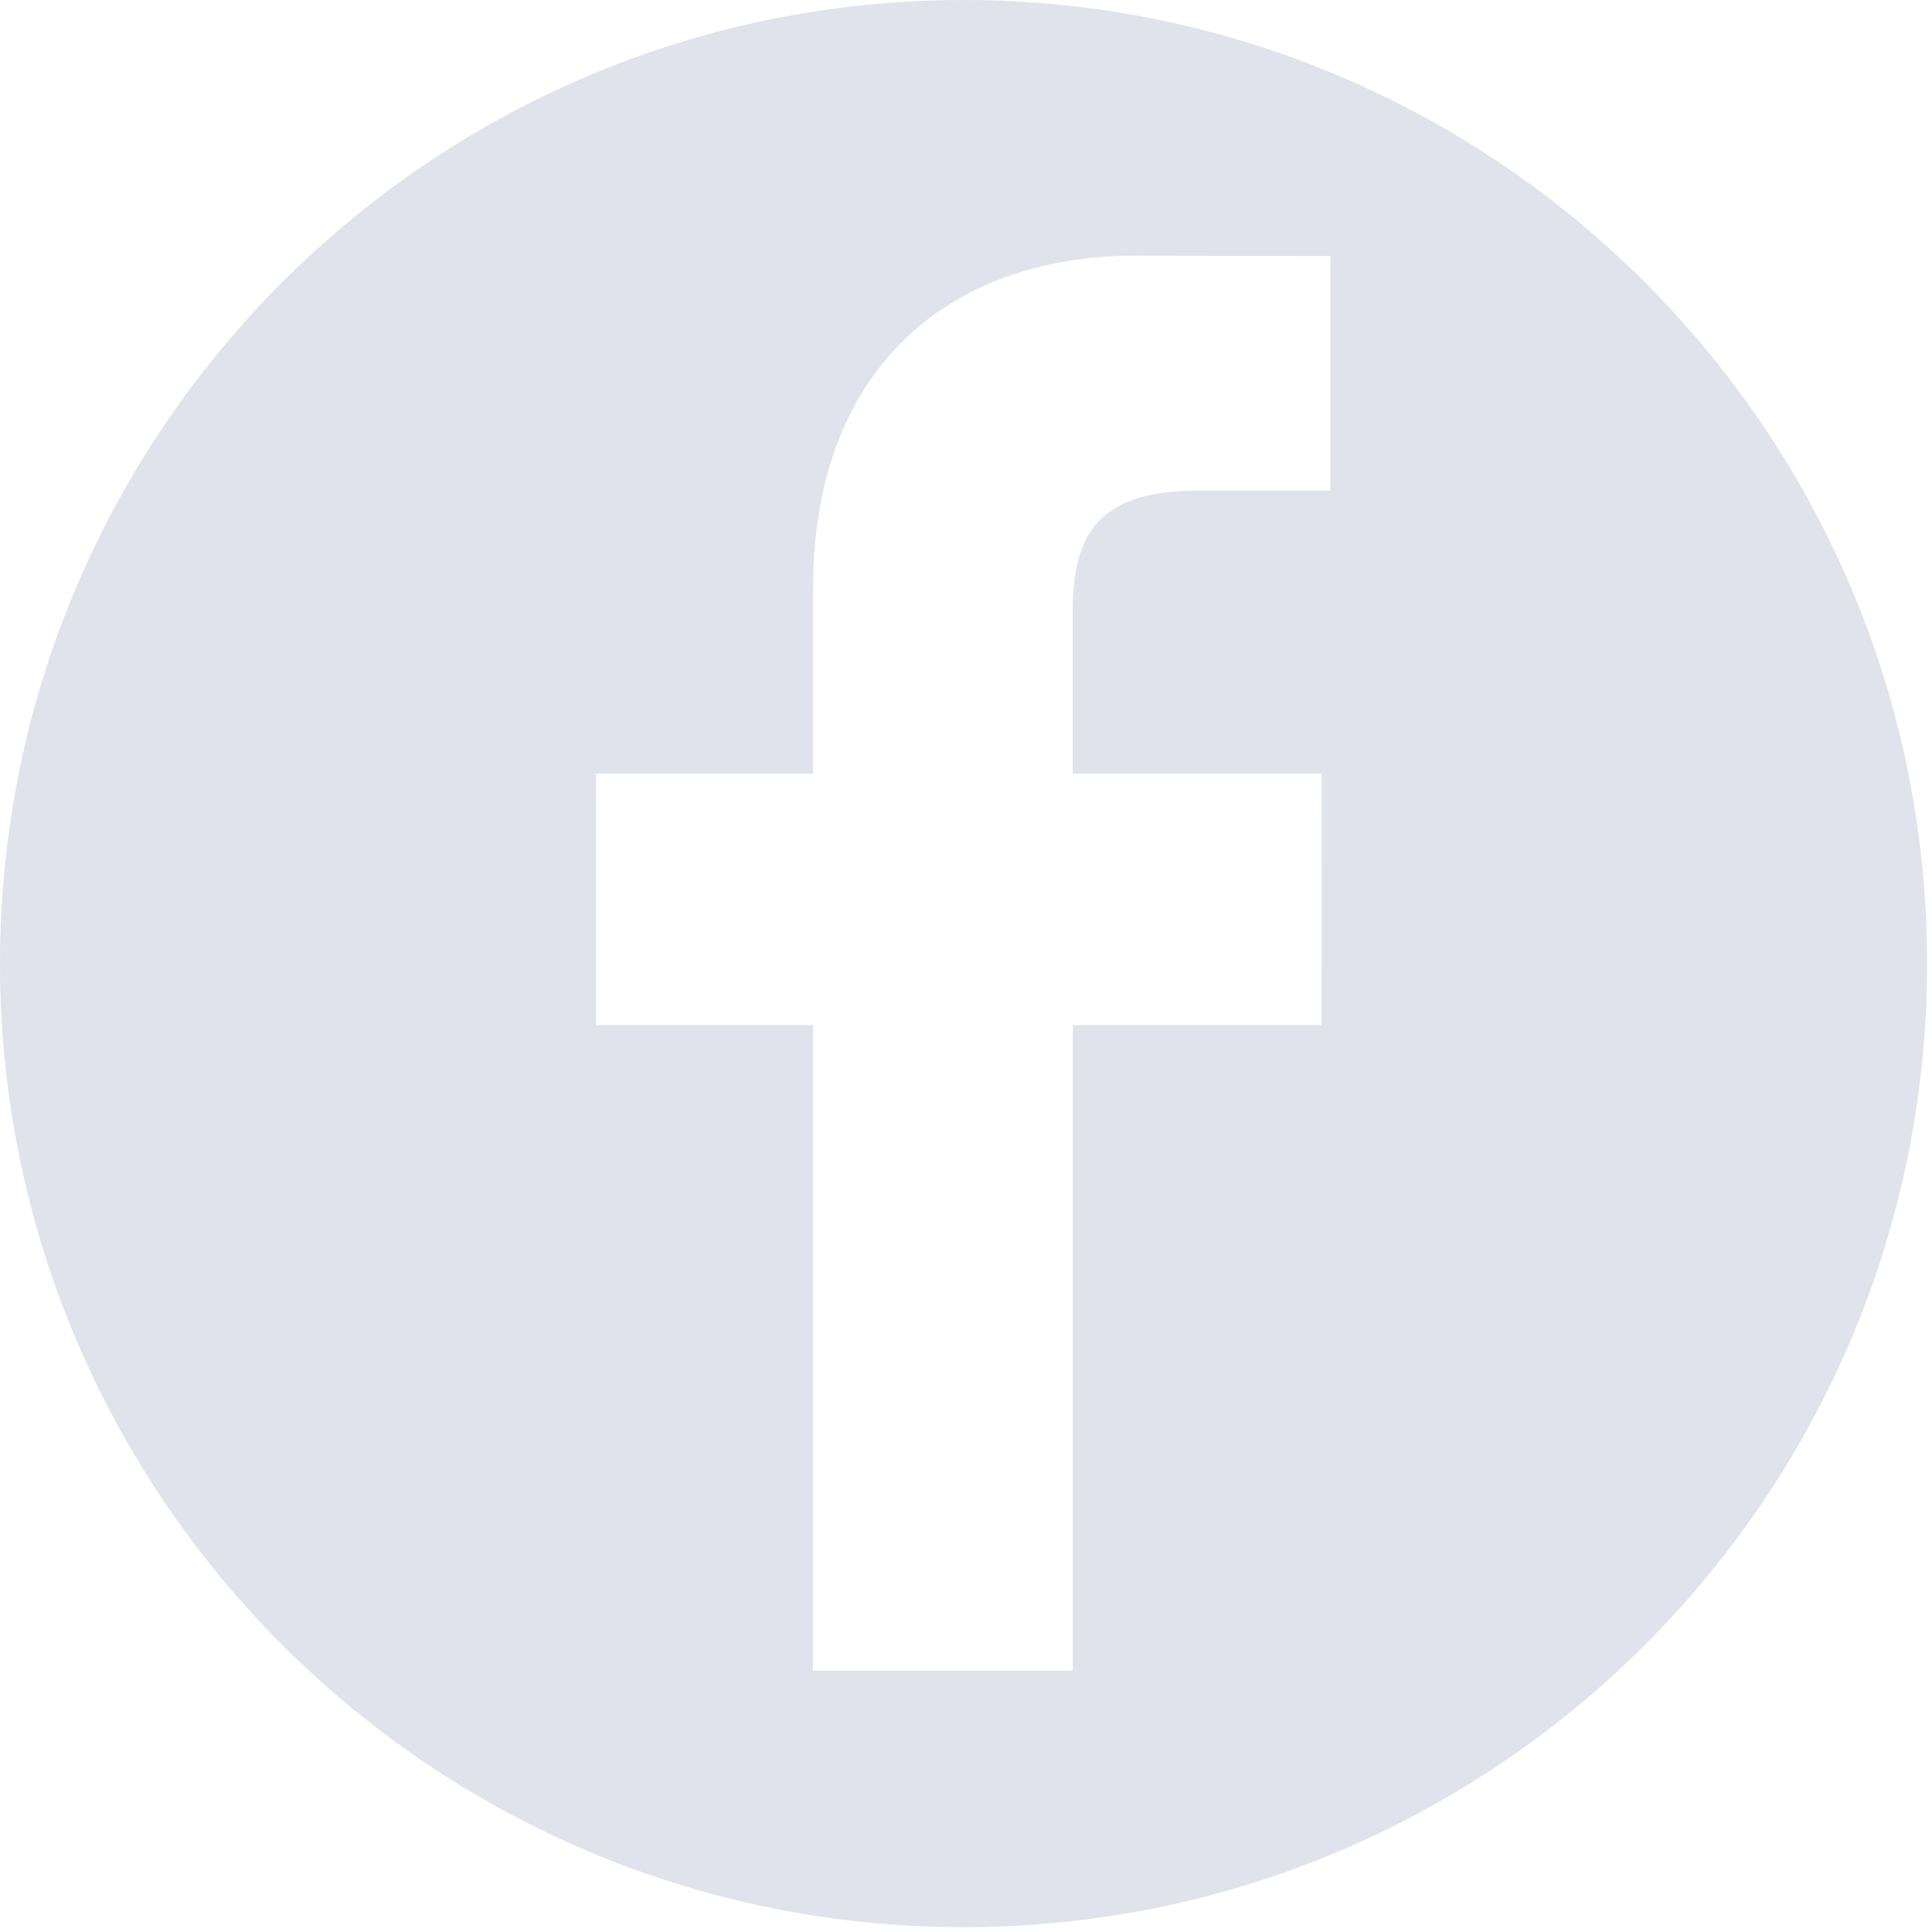 <svg xmlns="http://www.w3.org/2000/svg" width="28" height="28" viewBox="0 0 28 28"><g><g><g><path fill="#e0e3ec" d="M17.352 7.11c-1.513 0-1.806.72-1.806 1.775v2.328h3.609l-.002 3.645h-3.606v9.355h-3.764v-9.355H8.637v-3.645h3.146V8.525c0-3.12 1.905-4.82 4.687-4.82l2.812.005v3.4zM13.964 0C6.252 0 0 6.252 0 13.964 0 21.677 6.252 27.93 13.964 27.93c7.713 0 13.965-6.252 13.965-13.965C27.929 6.252 21.677 0 13.964 0z"/></g></g></g></svg>